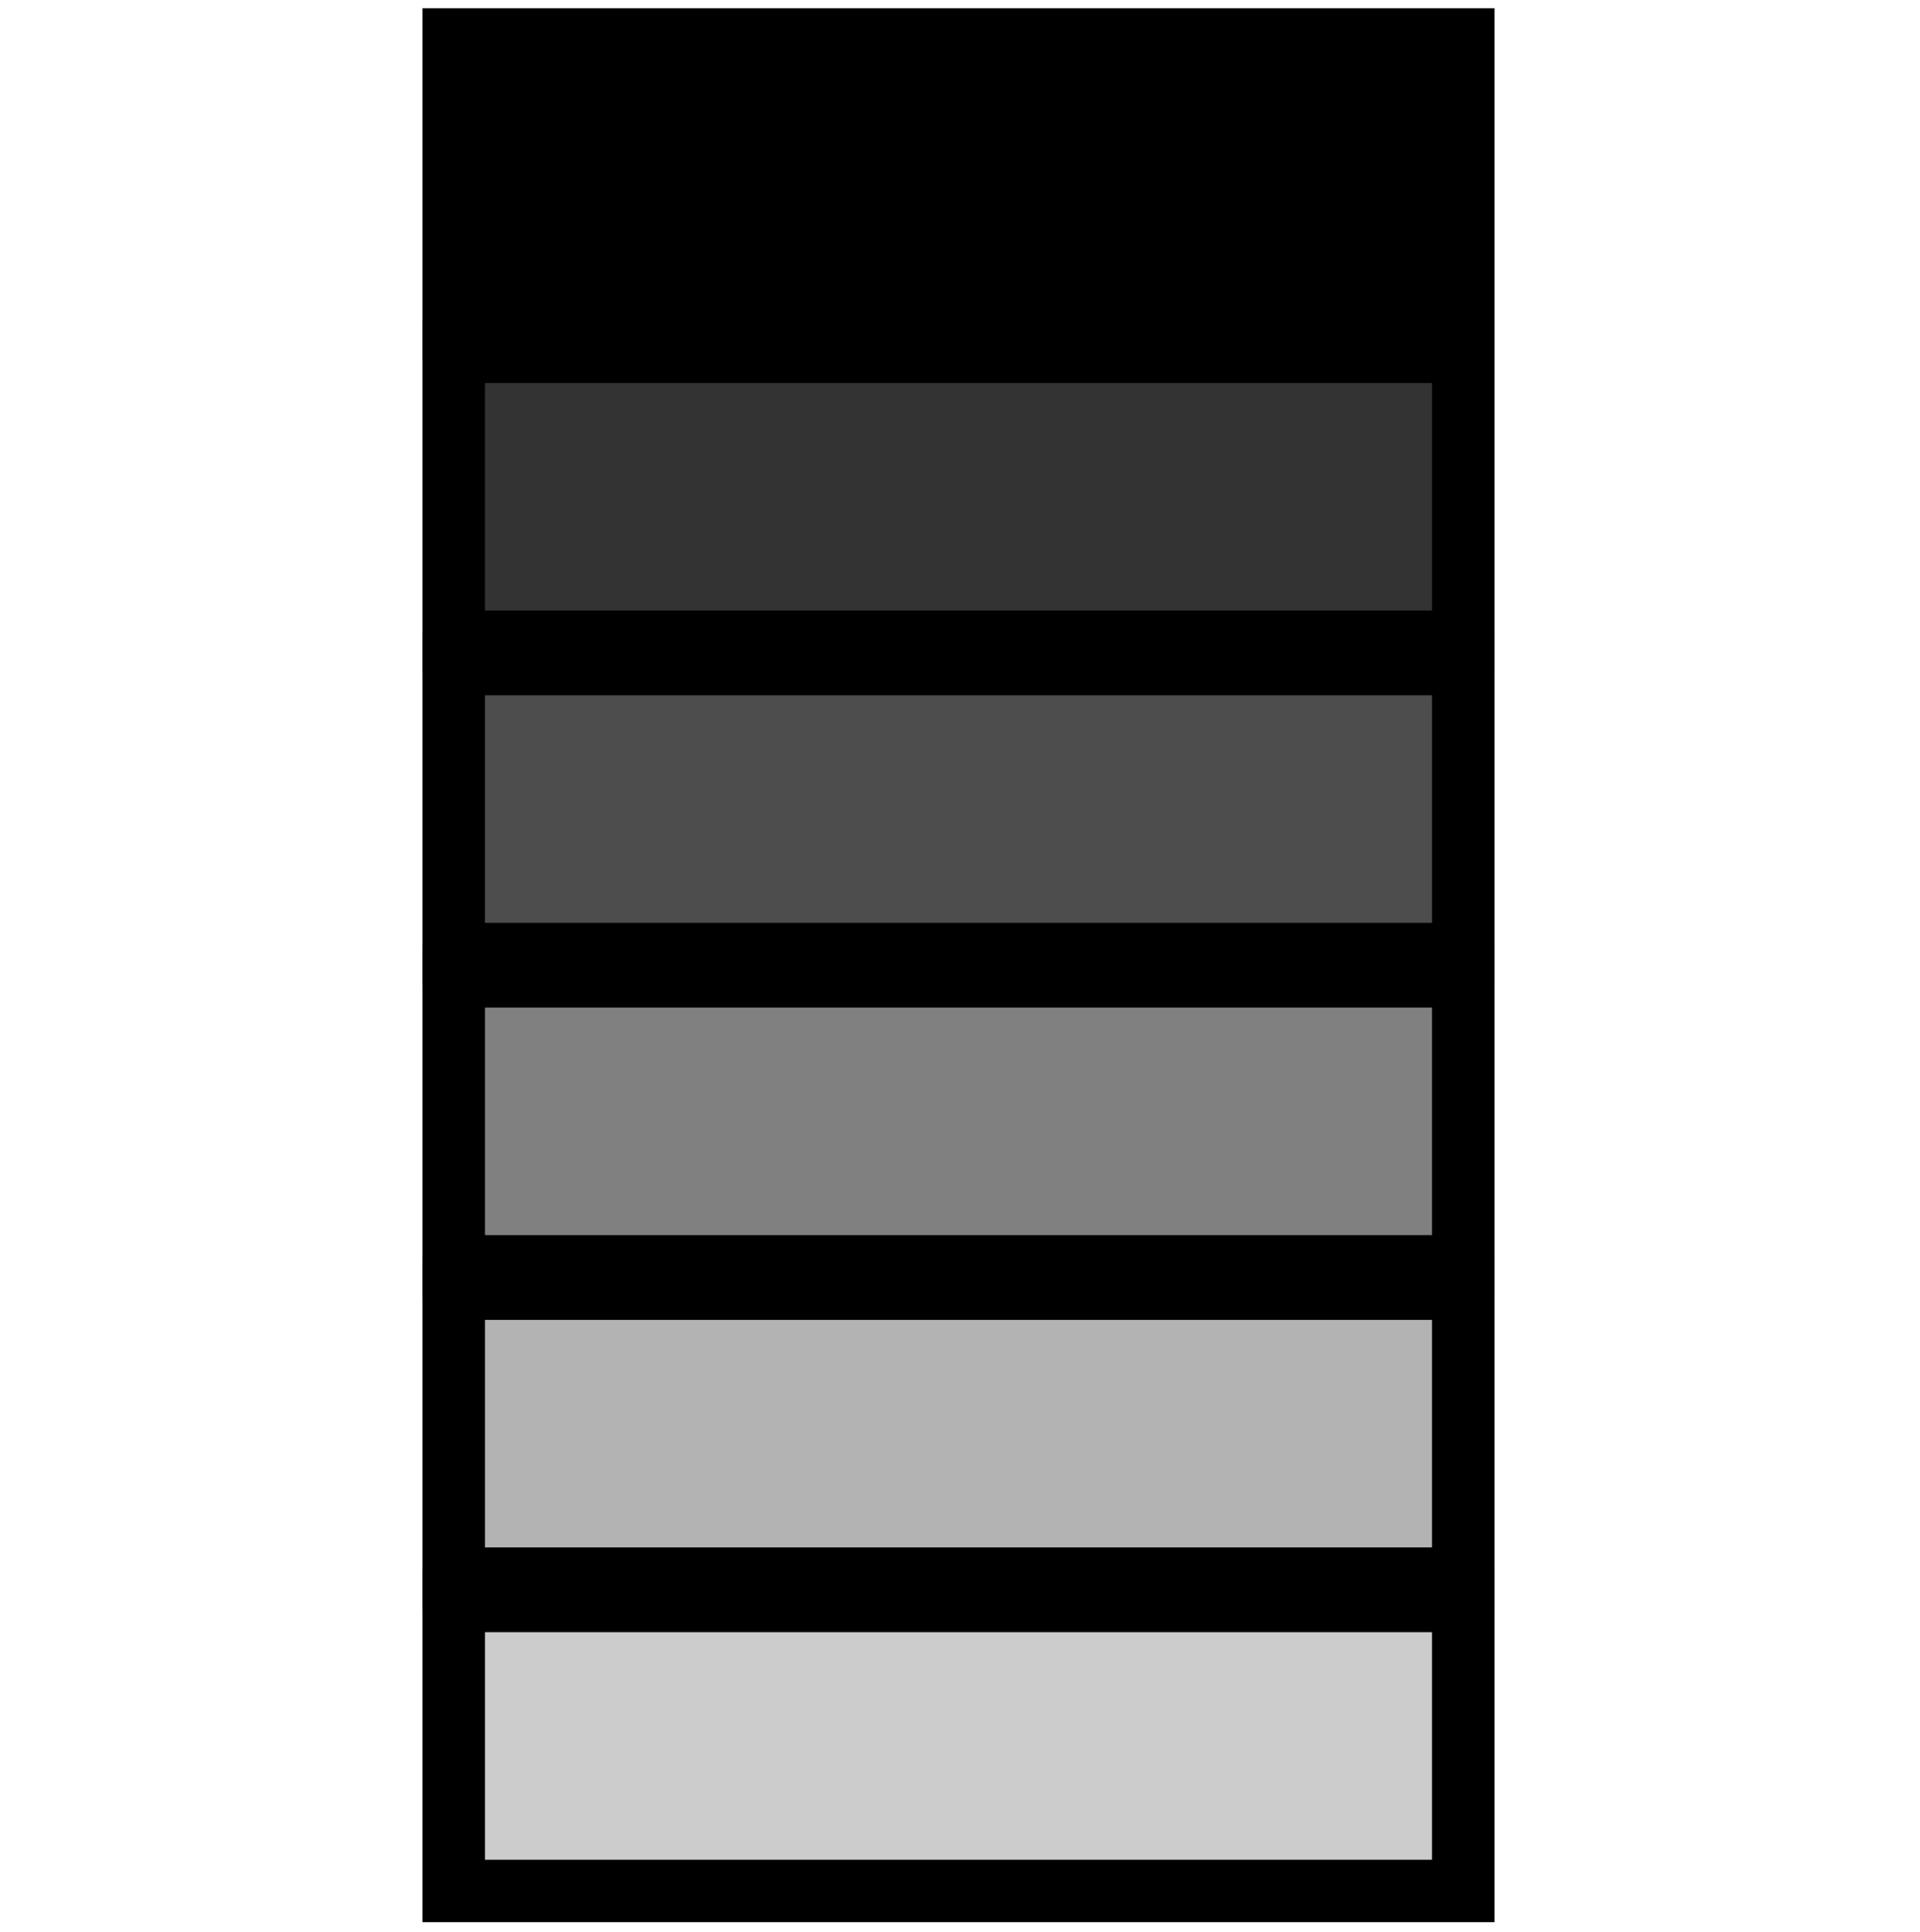 <?xml version="1.0" encoding="UTF-8" standalone="no"?>
<!-- Created with Inkscape (http://www.inkscape.org/) -->

<svg
   xmlns:dc="http://purl.org/dc/elements/1.1/"
   xmlns:cc="http://creativecommons.org/ns#"
   xmlns:rdf="http://www.w3.org/1999/02/22-rdf-syntax-ns#"
   xmlns:svg="http://www.w3.org/2000/svg"
   xmlns="http://www.w3.org/2000/svg"
   xmlns:sodipodi="http://sodipodi.sourceforge.net/DTD/sodipodi-0.dtd"
   xmlns:inkscape="http://www.inkscape.org/namespaces/inkscape"
   width="69.277"
   height="69.724"
   id="svg2"
   version="1.1"
   inkscape:version="0.48.4 r9939"
   sodipodi:docname="colorBar.svg">
  <defs
     id="defs4" />
  <sodipodi:namedview
     id="base"
     pagecolor="#ffffff"
     bordercolor="#666666"
     borderopacity="1.0"
     inkscape:pageopacity="0.0"
     inkscape:pageshadow="2"
     inkscape:zoom="5.6"
     inkscape:cx="26.072891"
     inkscape:cy="48.031439"
     inkscape:document-units="px"
     inkscape:current-layer="layer1"
     showgrid="false"
     fit-margin-top="0"
     fit-margin-left="0"
     fit-margin-right="0"
     fit-margin-bottom="0"
     inkscape:window-width="1280"
     inkscape:window-height="962"
     inkscape:window-x="-8"
     inkscape:window-y="-8"
     inkscape:window-maximized="1" />
  <g
     inkscape:label="Layer 1"
     inkscape:groupmode="layer"
     id="layer1"
     transform="translate(-295.361,-151.786)">
    <g
       id="g2997"
       transform="matrix(1.127,0,0,1.127,-42.875,-21.003)">
      <rect
         y="154.581"
         x="314.647"
         height="9.286"
         width="32.321"
         id="rect2985"
         style="fill:#000000;fill-opacity:1;stroke:#000000;stroke-width:2;stroke-miterlimit:4;stroke-opacity:1;stroke-dasharray:none" />
      <rect
         style="fill:#333333;fill-opacity:1;stroke:#000000;stroke-width:2;stroke-miterlimit:4;stroke-opacity:1;stroke-dasharray:none"
         id="rect2987"
         width="32.321"
         height="9.286"
         x="314.647"
         y="164.581" />
      <rect
         y="174.581"
         x="314.647"
         height="9.286"
         width="32.321"
         id="rect2989"
         style="fill:#4d4d4d;fill-opacity:1;stroke:#000000;stroke-width:2;stroke-miterlimit:4;stroke-opacity:1;stroke-dasharray:none" />
      <rect
         style="fill:#808080;fill-opacity:1;stroke:#000000;stroke-width:2;stroke-miterlimit:4;stroke-opacity:1;stroke-dasharray:none"
         id="rect2991"
         width="32.321"
         height="9.286"
         x="314.647"
         y="184.581" />
      <rect
         y="194.581"
         x="314.647"
         height="9.286"
         width="32.321"
         id="rect2993"
         style="fill:#b3b3b3;fill-opacity:1;stroke:#000000;stroke-width:2;stroke-miterlimit:4;stroke-opacity:1;stroke-dasharray:none" />
      <rect
         style="fill:#cccccc;fill-opacity:1;stroke:#000000;stroke-width:2;stroke-miterlimit:4;stroke-opacity:1;stroke-dasharray:none"
         id="rect2995"
         width="32.321"
         height="9.286"
         x="314.647"
         y="204.581" />
    </g>
  </g>
</svg>
